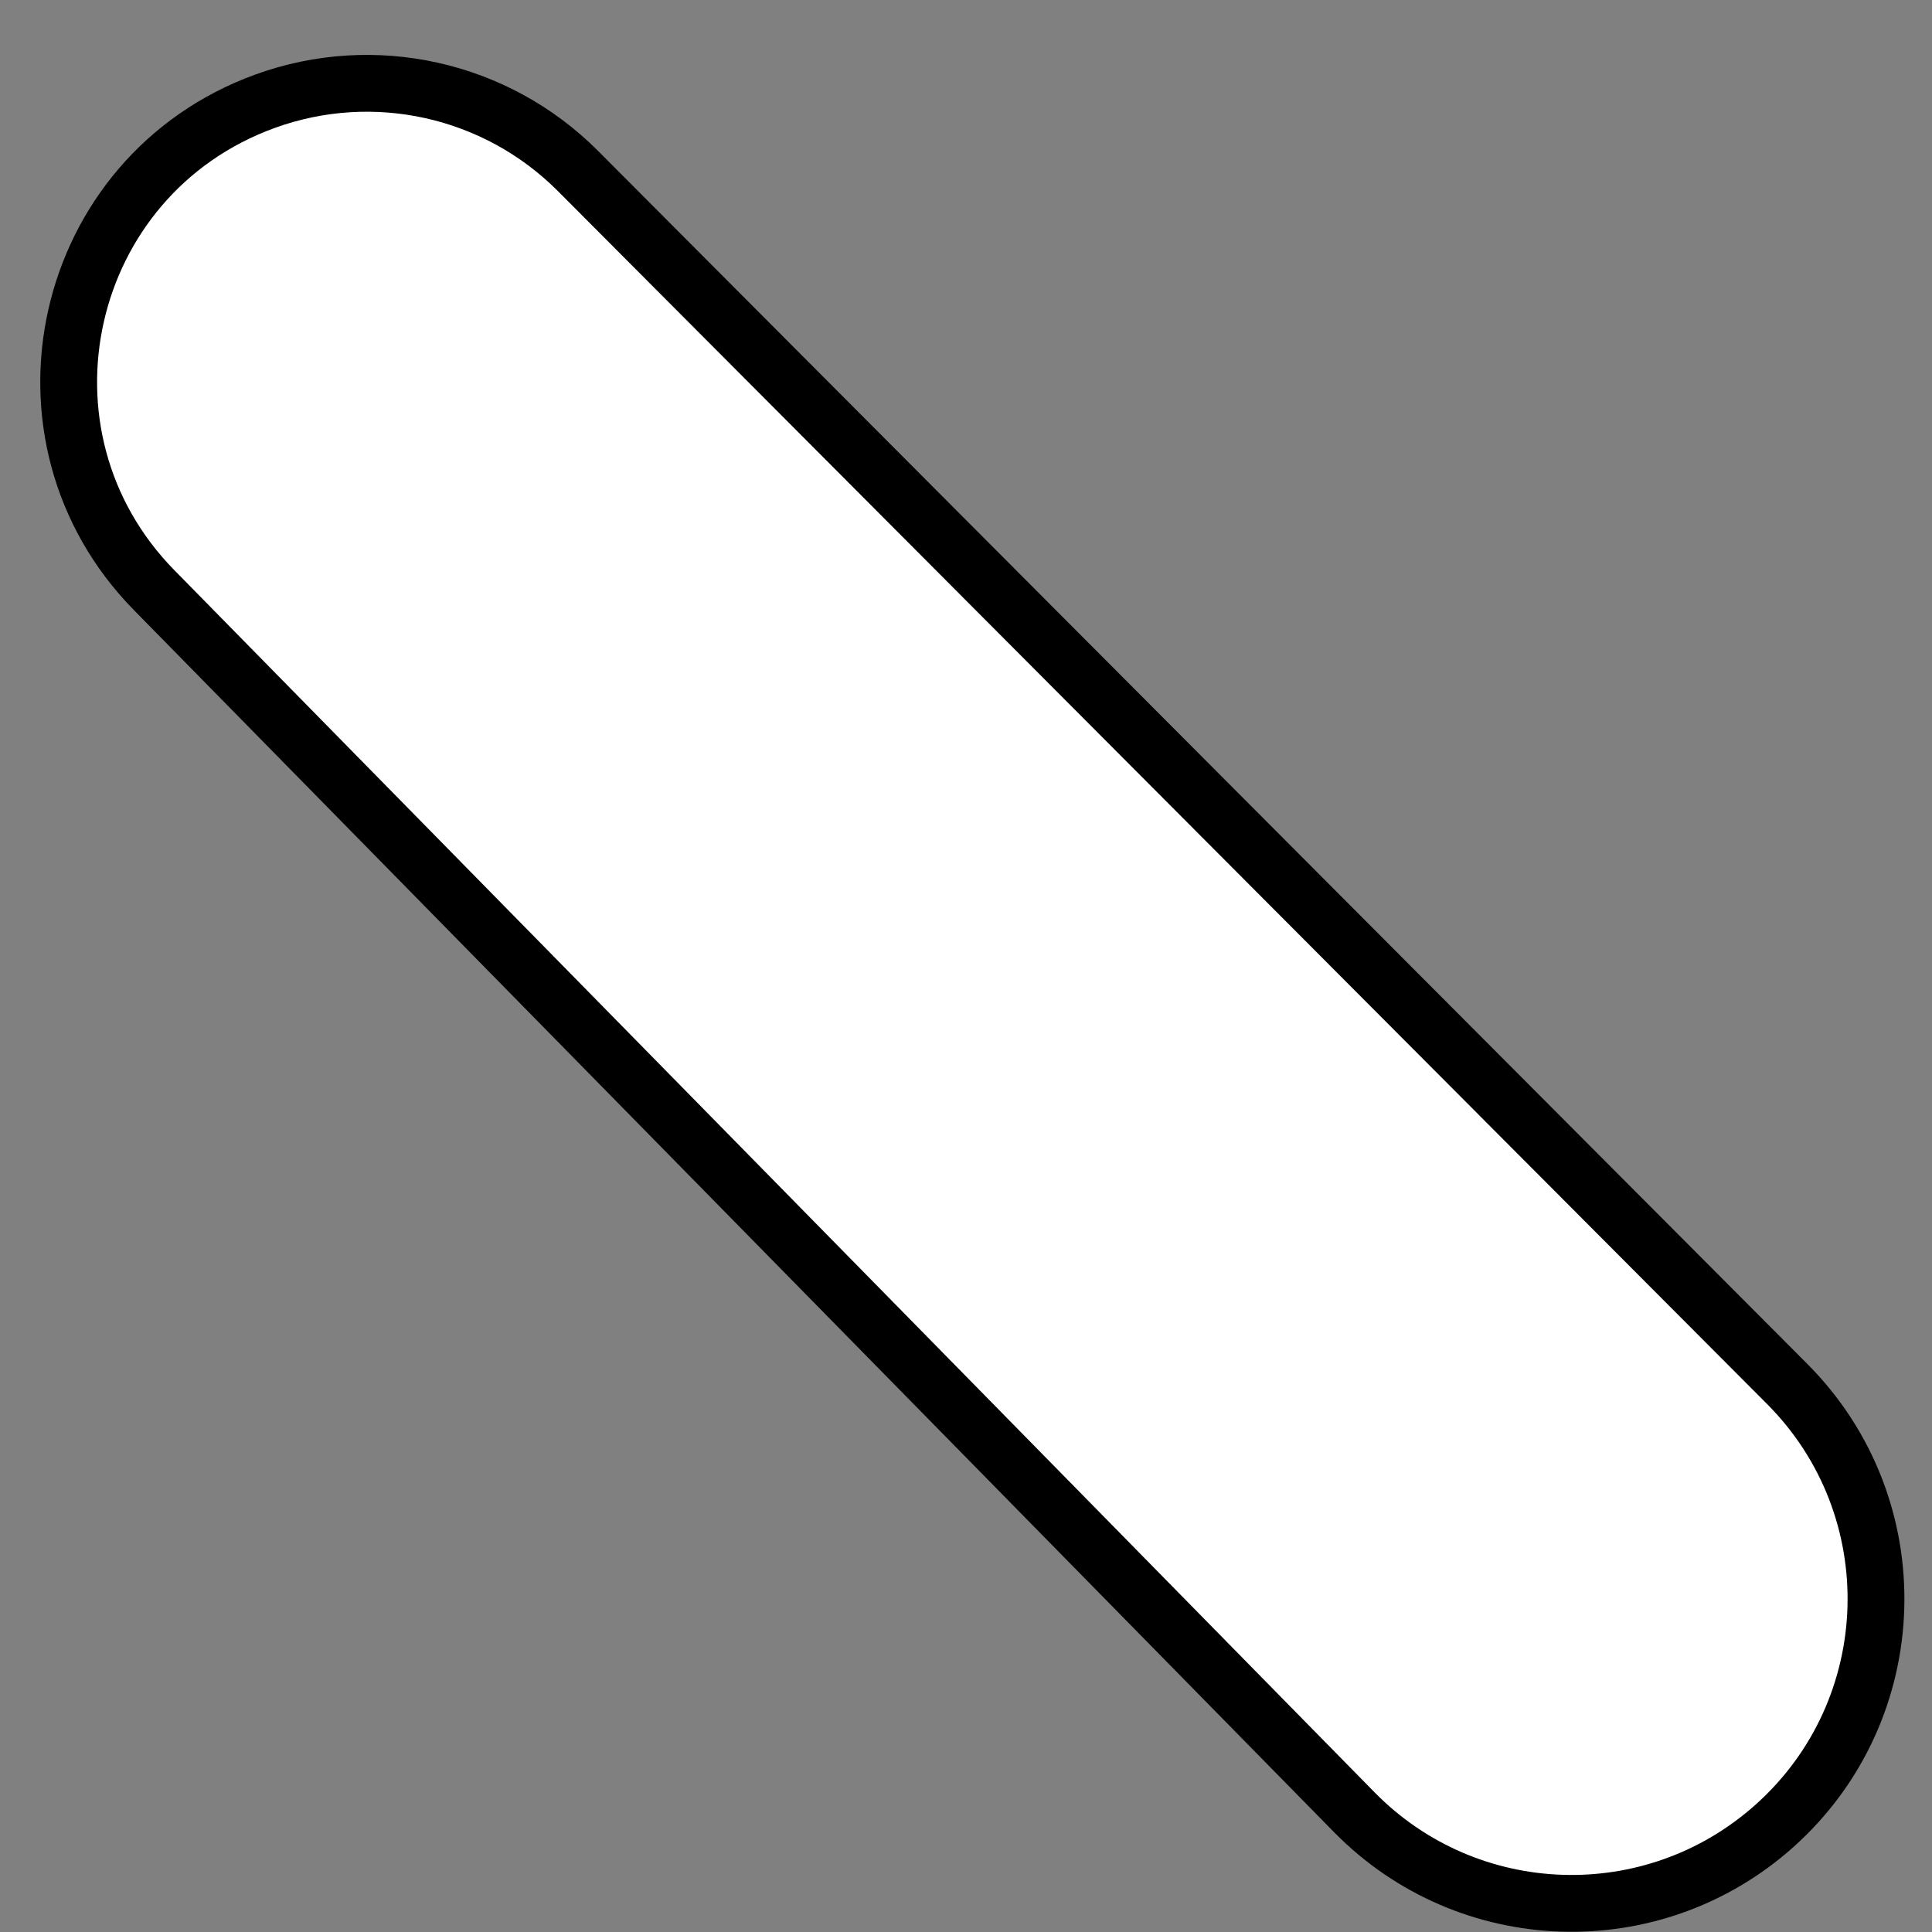 <svg width="34" height="34" viewBox="0 0 34 34" fill="none" xmlns="http://www.w3.org/2000/svg">
<rect x="0" y="0" width="34" height="34" fill="#808080" stroke="none"/>
<path d="M31.451 24.355L10.17 3.008C8.729 1.563 6.581 1.085 4.663 1.782C1.076 3.086 0.039 7.663 2.713 10.386L23.833 31.892C25.838 33.934 29.093 34.04 31.227 32.133C33.519 30.085 33.621 26.532 31.451 24.355Z" fill="white" stroke="black"/>
</svg>
